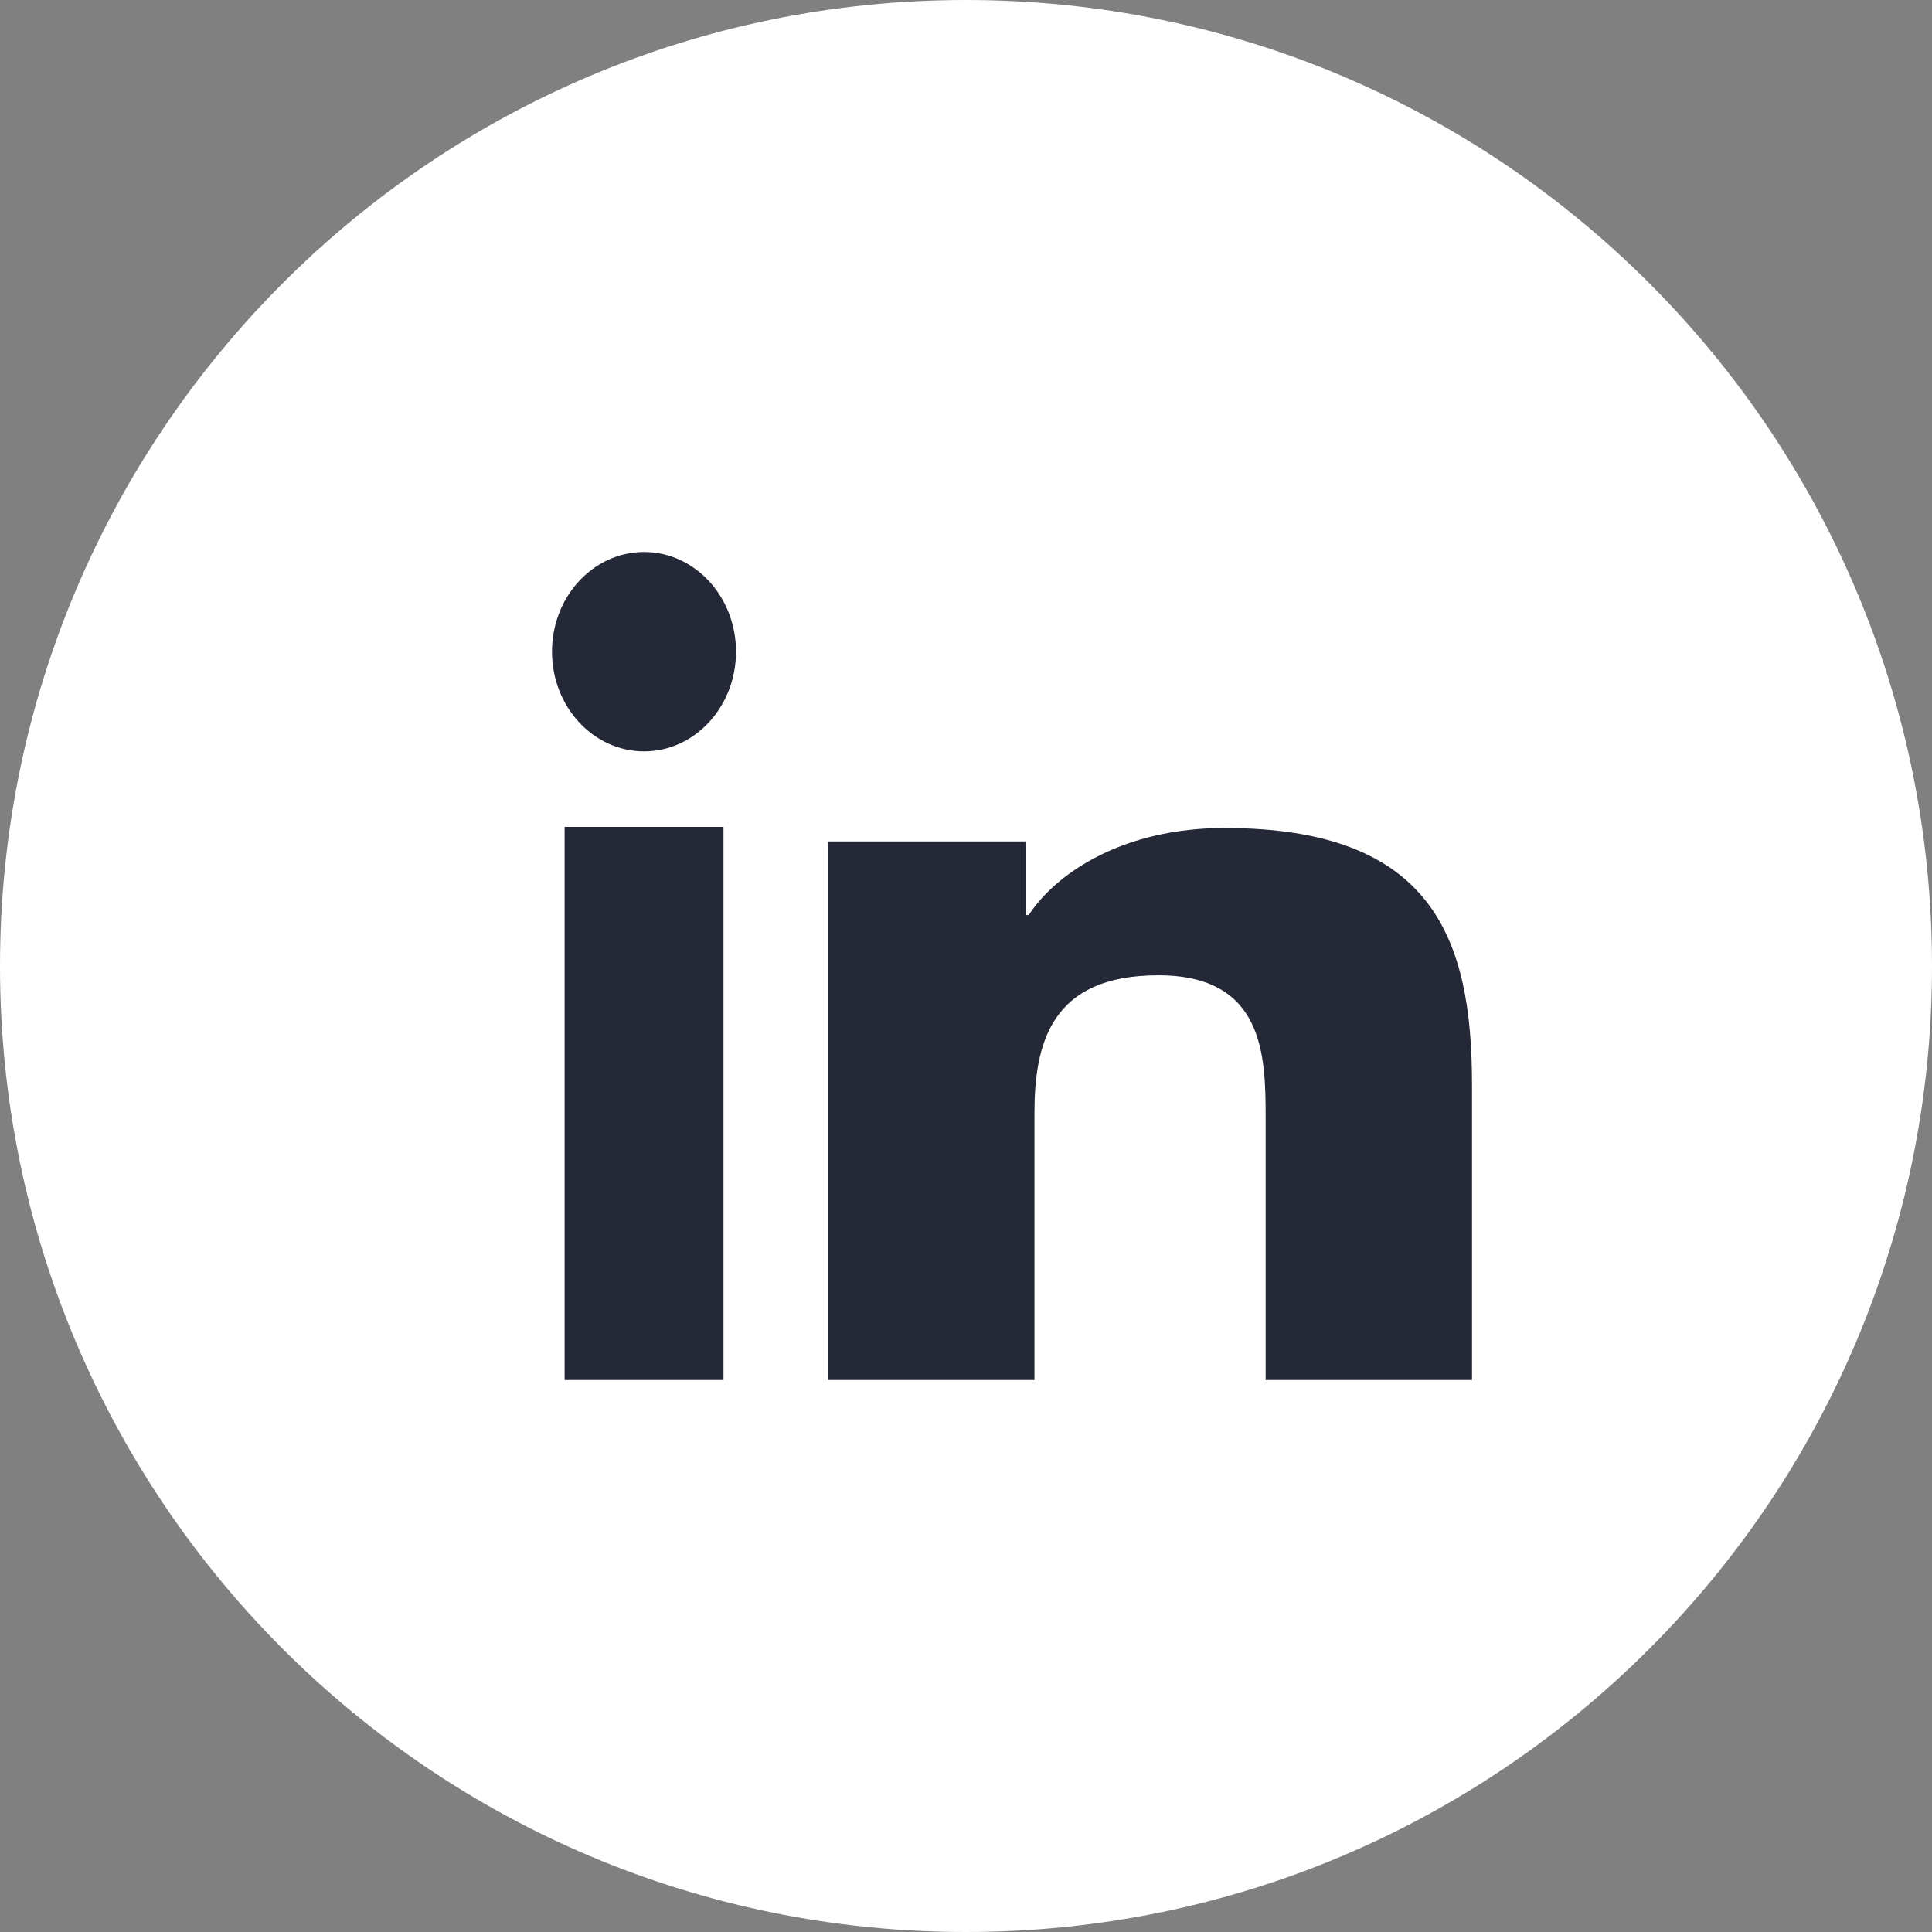 <svg width="25" height="25" viewBox="0 0 21 21" fill="none" xmlns="http://www.w3.org/2000/svg">
<rect x="0" y="0" width="21" height="21" fill="#808080" stroke="none"/>
<path d="M21 10.501C21 16.299 16.299 21 10.5 21C4.701 21 0 16.299 0 10.501C0 4.702 4.701 -7.81891e-07 10.5 -7.81891e-07C16.299 -7.81891e-07 21 4.702 21 10.501" fill="white"/>
<path d="M7.001 6C7.553 6 8 6.486 8 7.083C8 7.681 7.553 8.167 7.001 8.167C6.447 8.167 6 7.681 6 7.083C6 6.486 6.447 6 7.001 6ZM6.137 8.988H7.864V15H6.137V8.988Z" fill="#252836"/>
<path d="M9 9.146H11.153V9.946H11.182C11.483 9.485 12.215 9 13.309 9C15.582 9 16 10.212 16 11.789V15H13.757V12.153C13.757 11.474 13.741 10.601 12.59 10.601C11.422 10.601 11.244 11.341 11.244 12.104V15H9V9.146" fill="#252836"/>
</svg>
